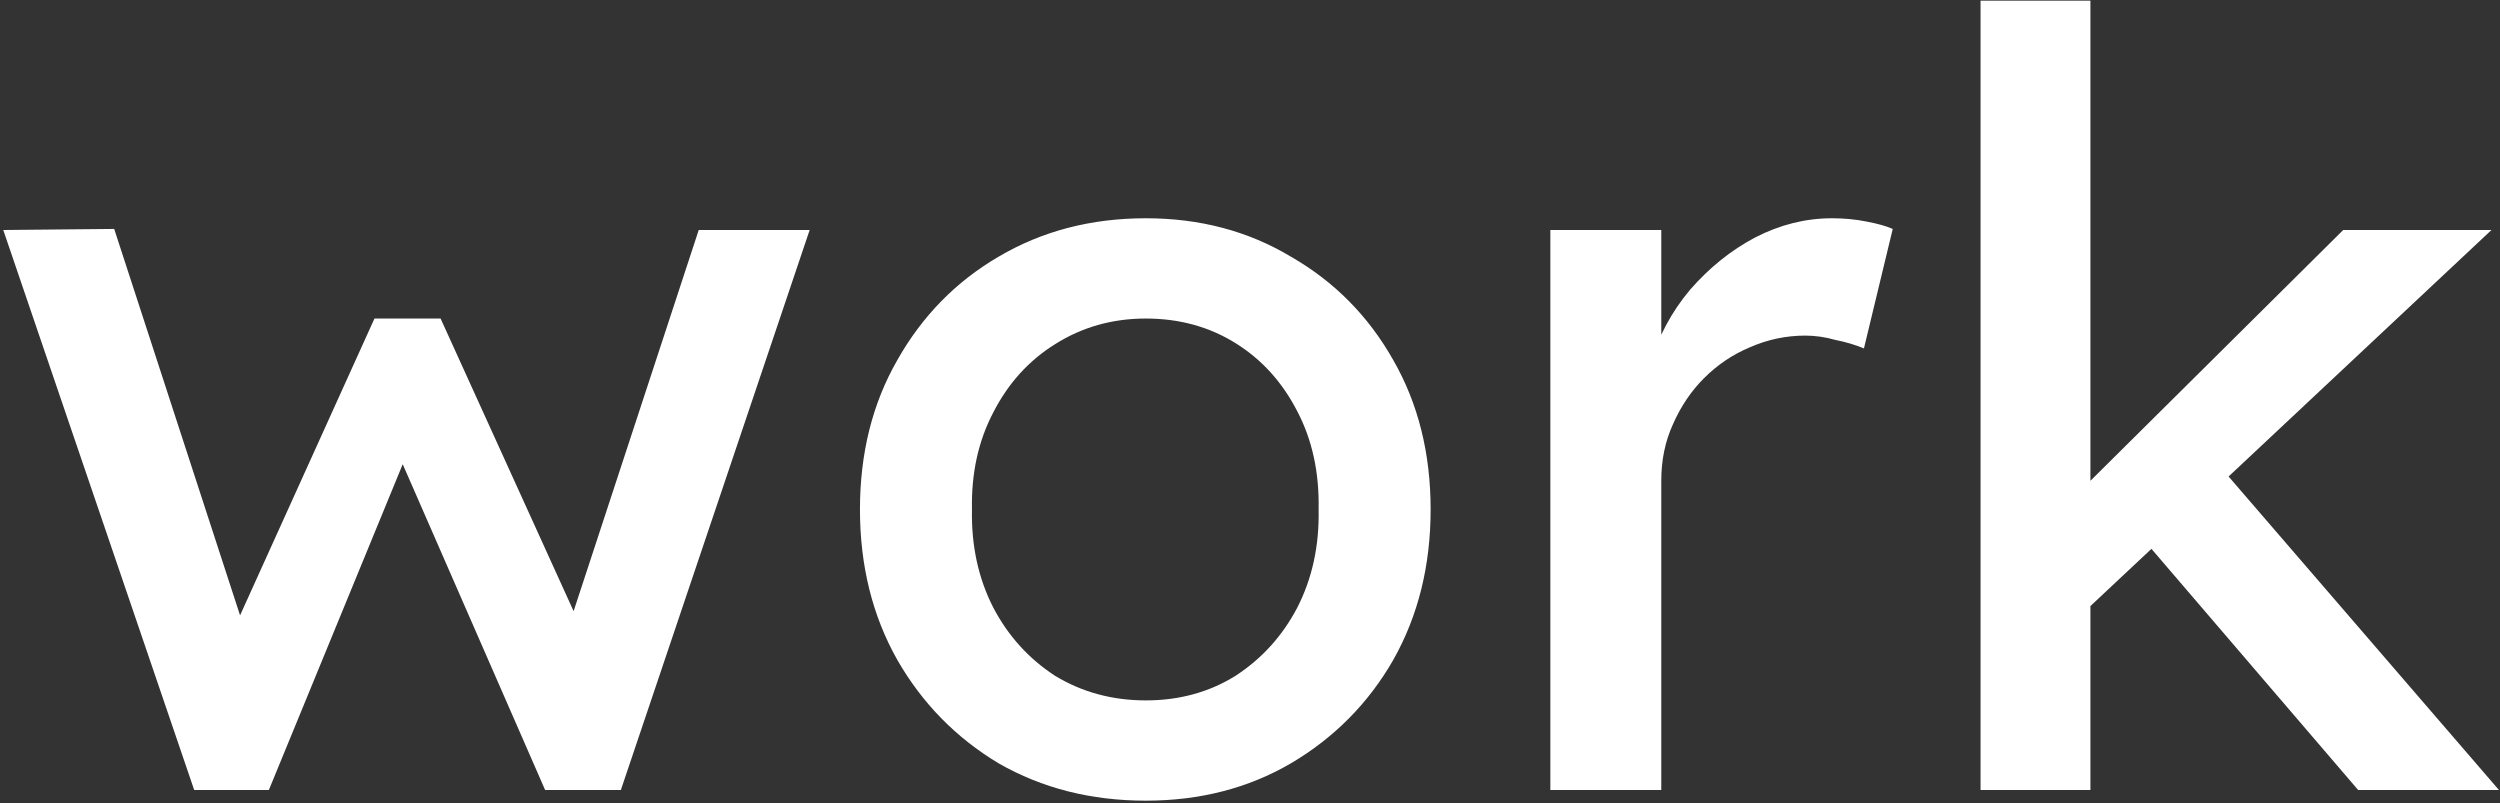 <svg width="750" height="241" viewBox="0 0 750 241" fill="none" xmlns="http://www.w3.org/2000/svg">
<rect x="0" y="0" width="750" height="241" fill="#333333" stroke="none"/>
<path d="M58.258 237L0.978 69L34.258 68.68L75.218 194.44L67.858 193.8L112.338 95.56H132.178L176.978 194.12L168.338 194.76L209.618 69H242.898L186.258 237H163.538L116.818 130.12L124.178 131.08L80.657 237H58.258ZM343.748 240.2C327.321 240.2 312.601 236.467 299.588 229C286.788 221.32 276.654 210.973 269.188 197.96C261.721 184.733 257.988 169.693 257.988 152.84C257.988 135.987 261.721 121.053 269.188 108.04C276.654 94.813 286.788 84.467 299.588 77C312.601 69.32 327.321 65.48 343.748 65.48C359.961 65.48 374.468 69.32 387.268 77C400.281 84.467 410.521 94.813 417.988 108.04C425.454 121.053 429.188 135.987 429.188 152.84C429.188 169.693 425.454 184.733 417.988 197.96C410.521 210.973 400.281 221.32 387.268 229C374.468 236.467 359.961 240.2 343.748 240.2ZM343.748 210.12C353.774 210.12 362.734 207.667 370.628 202.76C378.521 197.64 384.708 190.813 389.188 182.28C393.668 173.533 395.801 163.72 395.588 152.84C395.801 141.747 393.668 131.933 389.188 123.4C384.708 114.653 378.521 107.827 370.628 102.92C362.734 98.013 353.774 95.56 343.748 95.56C333.721 95.56 324.654 98.12 316.548 103.24C308.654 108.147 302.468 114.973 297.988 123.72C293.508 132.253 291.374 141.96 291.588 152.84C291.374 163.72 293.508 173.533 297.988 182.28C302.468 190.813 308.654 197.64 316.548 202.76C324.654 207.667 333.721 210.12 343.748 210.12ZM465.103 237V69H498.383V121.8L495.183 109C497.529 100.893 501.476 93.533 507.023 86.92C512.783 80.307 519.289 75.08 526.542 71.24C534.009 67.4 541.689 65.48 549.583 65.48C553.209 65.48 556.623 65.8 559.823 66.44C563.236 67.08 565.903 67.827 567.823 68.68L559.183 104.52C556.623 103.453 553.743 102.6 550.543 101.96C547.556 101.107 544.569 100.68 541.583 100.68C535.823 100.68 530.276 101.853 524.943 104.2C519.823 106.333 515.236 109.427 511.183 113.48C507.343 117.32 504.249 121.907 501.903 127.24C499.556 132.36 498.383 138.013 498.383 144.2V237H465.103ZM624.245 184.52L622.645 148.68L702.965 69H747.445L624.245 184.52ZM594.165 237V0.2H627.125V237H594.165ZM707.445 237L644.085 163.08L667.445 141.64L749.685 237H707.445Z" fill="white"/>
</svg>
